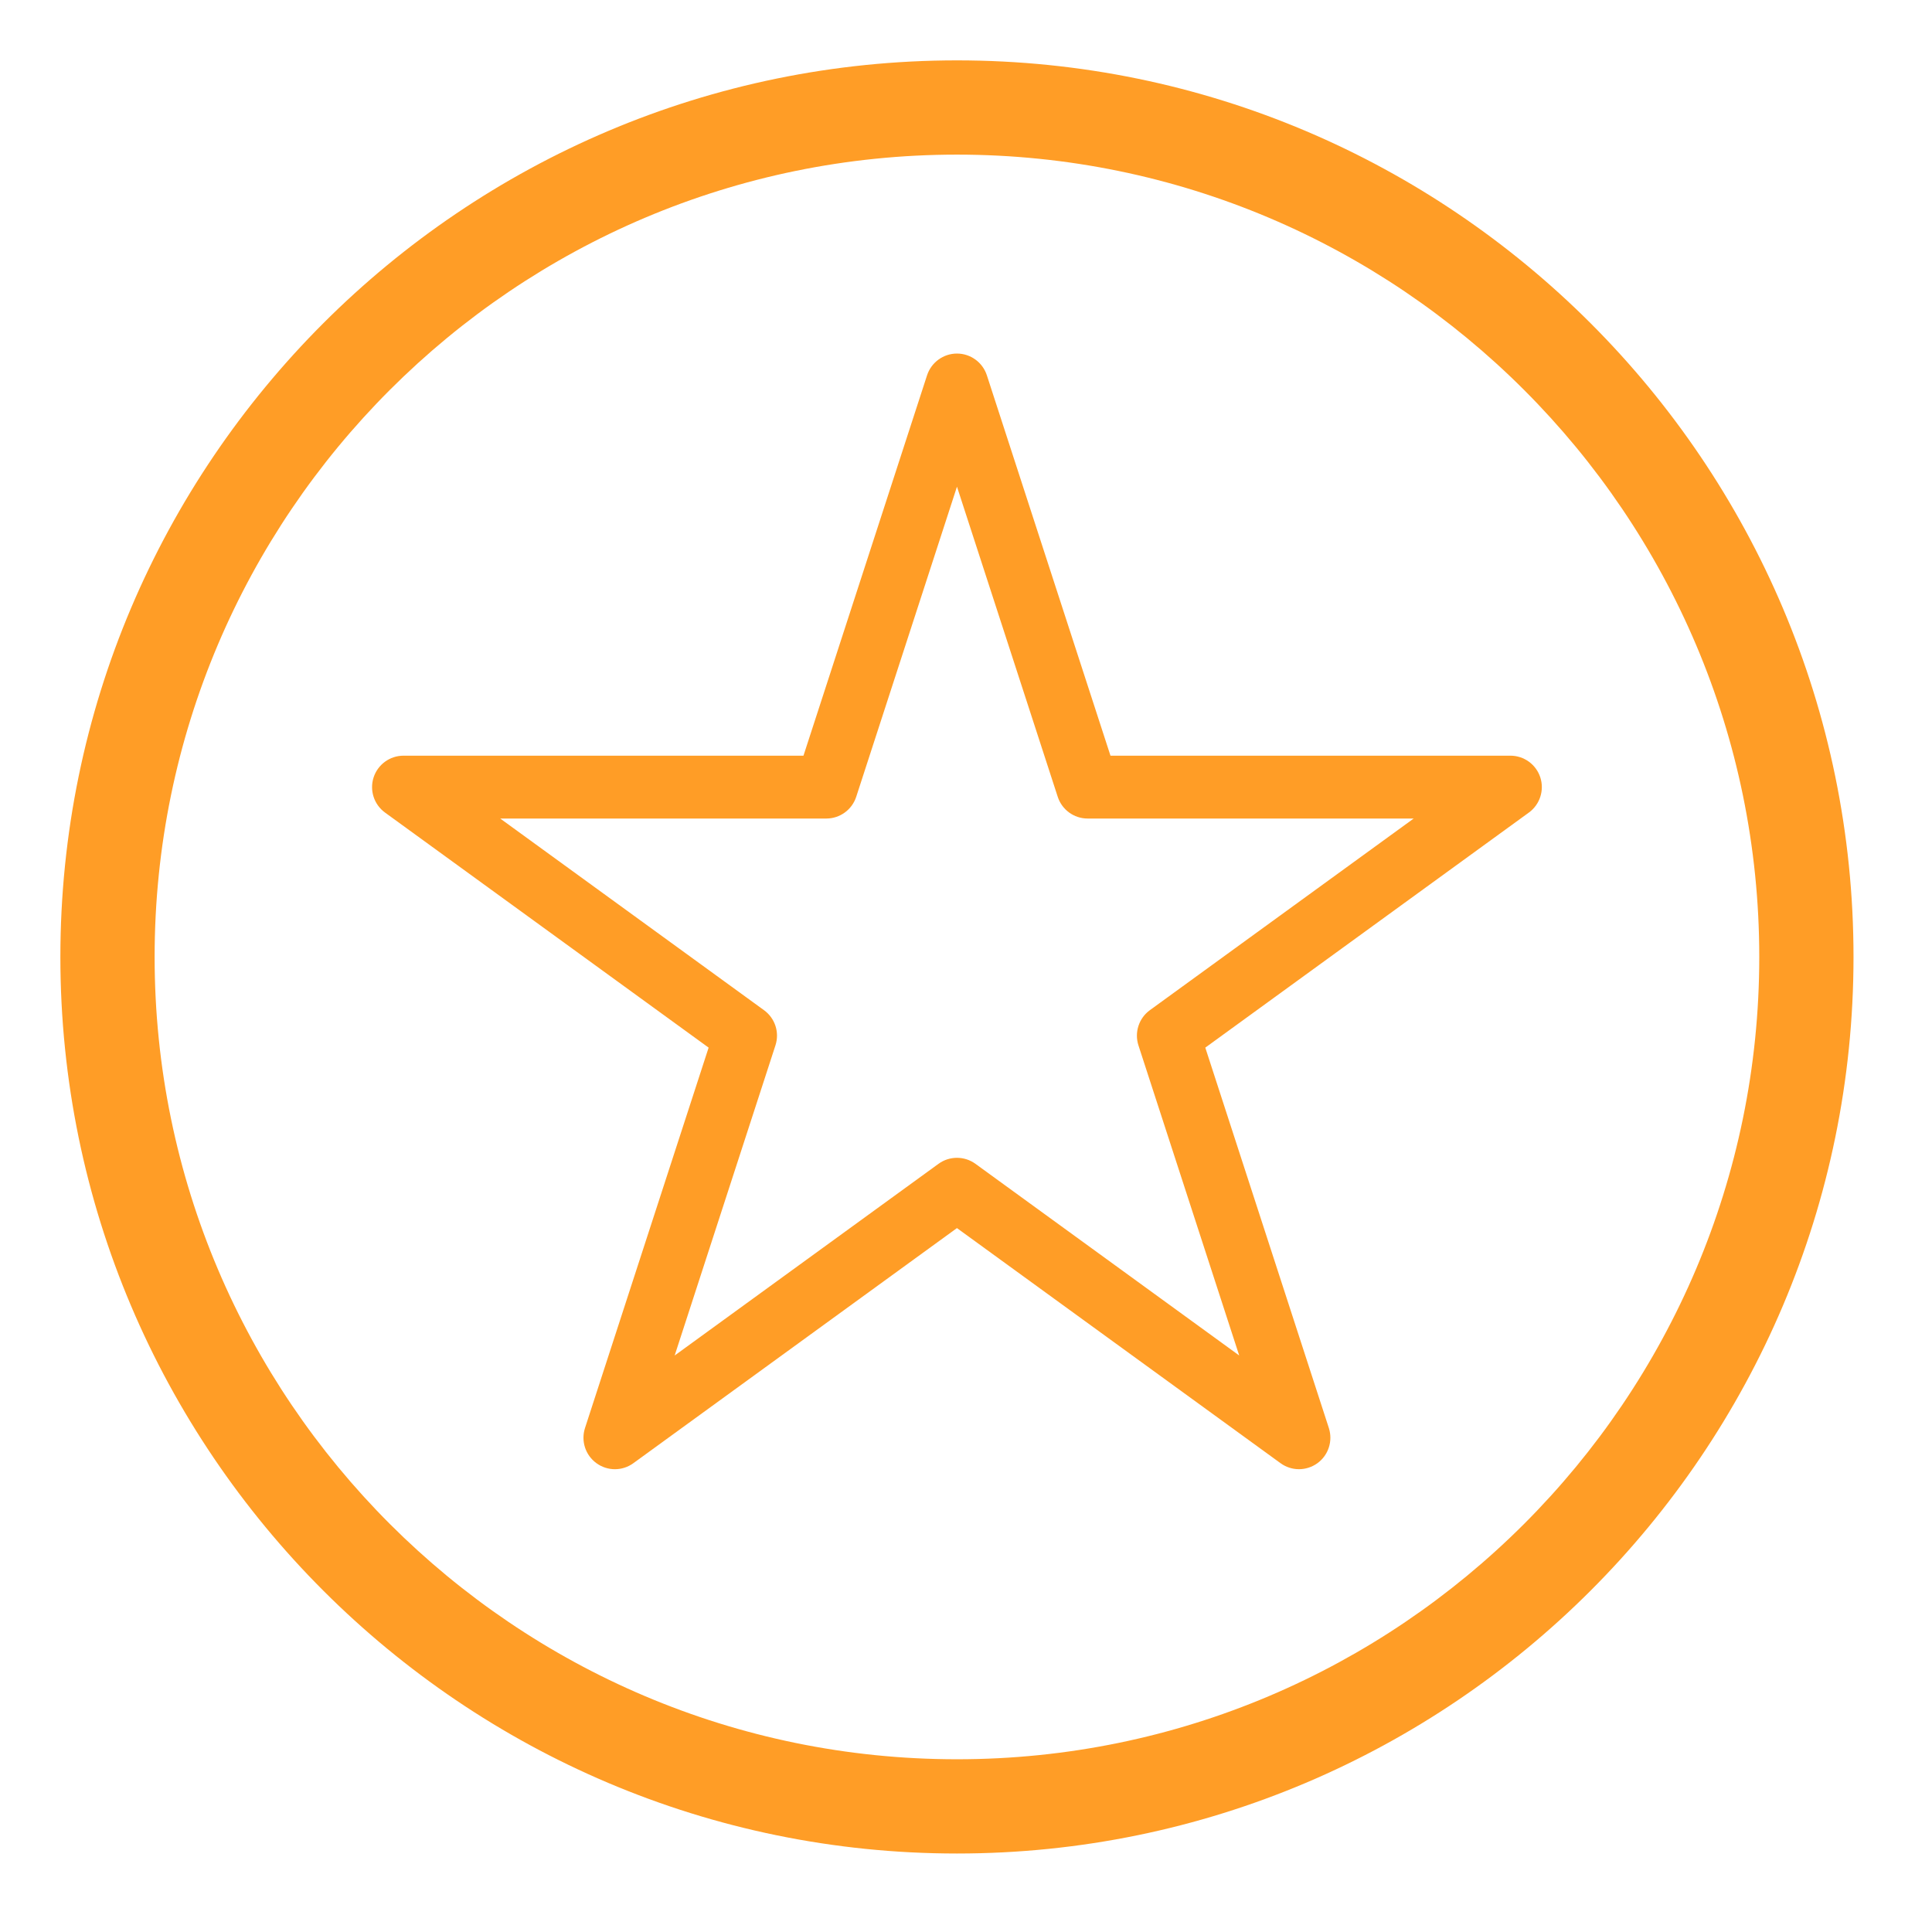 <svg width="64" height="64" viewBox="0 0 64 64" fill="none" xmlns="http://www.w3.org/2000/svg">
<g clip-path="url(#clip0_241_3045)">
<path d="M31.701 2C15.324 2 2 15.323 2 31.7C2 48.077 15.324 61.4 31.701 61.4C48.078 61.4 61.4 48.077 61.4 31.7C61.4 15.323 48.078 2 31.701 2ZM31.701 58.278C17.045 58.278 5.122 46.355 5.122 31.7C5.122 17.045 17.045 5.122 31.701 5.122C46.355 5.122 58.278 17.045 58.278 31.7C58.278 46.355 46.355 58.278 31.701 58.278Z" fill="#FF9D26"/>
<path d="M51.025 25.753C50.885 25.323 50.485 25.033 50.035 25.033H36.786L32.691 12.432C32.551 12.003 32.151 11.712 31.701 11.712C31.25 11.712 30.851 12.003 30.71 12.432L26.616 25.033H13.366C12.916 25.033 12.516 25.323 12.376 25.753C12.237 26.182 12.389 26.651 12.754 26.917L23.474 34.704L19.379 47.305C19.24 47.735 19.392 48.204 19.758 48.47C20.123 48.736 20.616 48.736 20.981 48.47L31.7 40.682L42.419 48.47C42.601 48.602 42.815 48.669 43.03 48.669C43.244 48.669 43.459 48.602 43.642 48.47C44.007 48.204 44.158 47.735 44.02 47.305L39.927 34.704L50.646 26.917C51.011 26.651 51.163 26.182 51.025 25.753ZM38.09 33.464C37.726 33.73 37.574 34.199 37.712 34.628L41.05 44.902L32.313 38.553C31.948 38.288 31.453 38.288 31.089 38.553L22.349 44.903L25.688 34.628C25.828 34.199 25.675 33.73 25.309 33.464L16.57 27.115H27.373C27.823 27.115 28.223 26.825 28.363 26.396L31.701 16.122L35.039 26.396C35.179 26.825 35.578 27.115 36.029 27.115H46.83L38.09 33.464Z" fill="#FF9D26"/>
</g>
<defs>
<clipPath id="clip0_241_3045">
<rect width="64" height="64" fill="white"/>
</clipPath>
</defs>
</svg>
